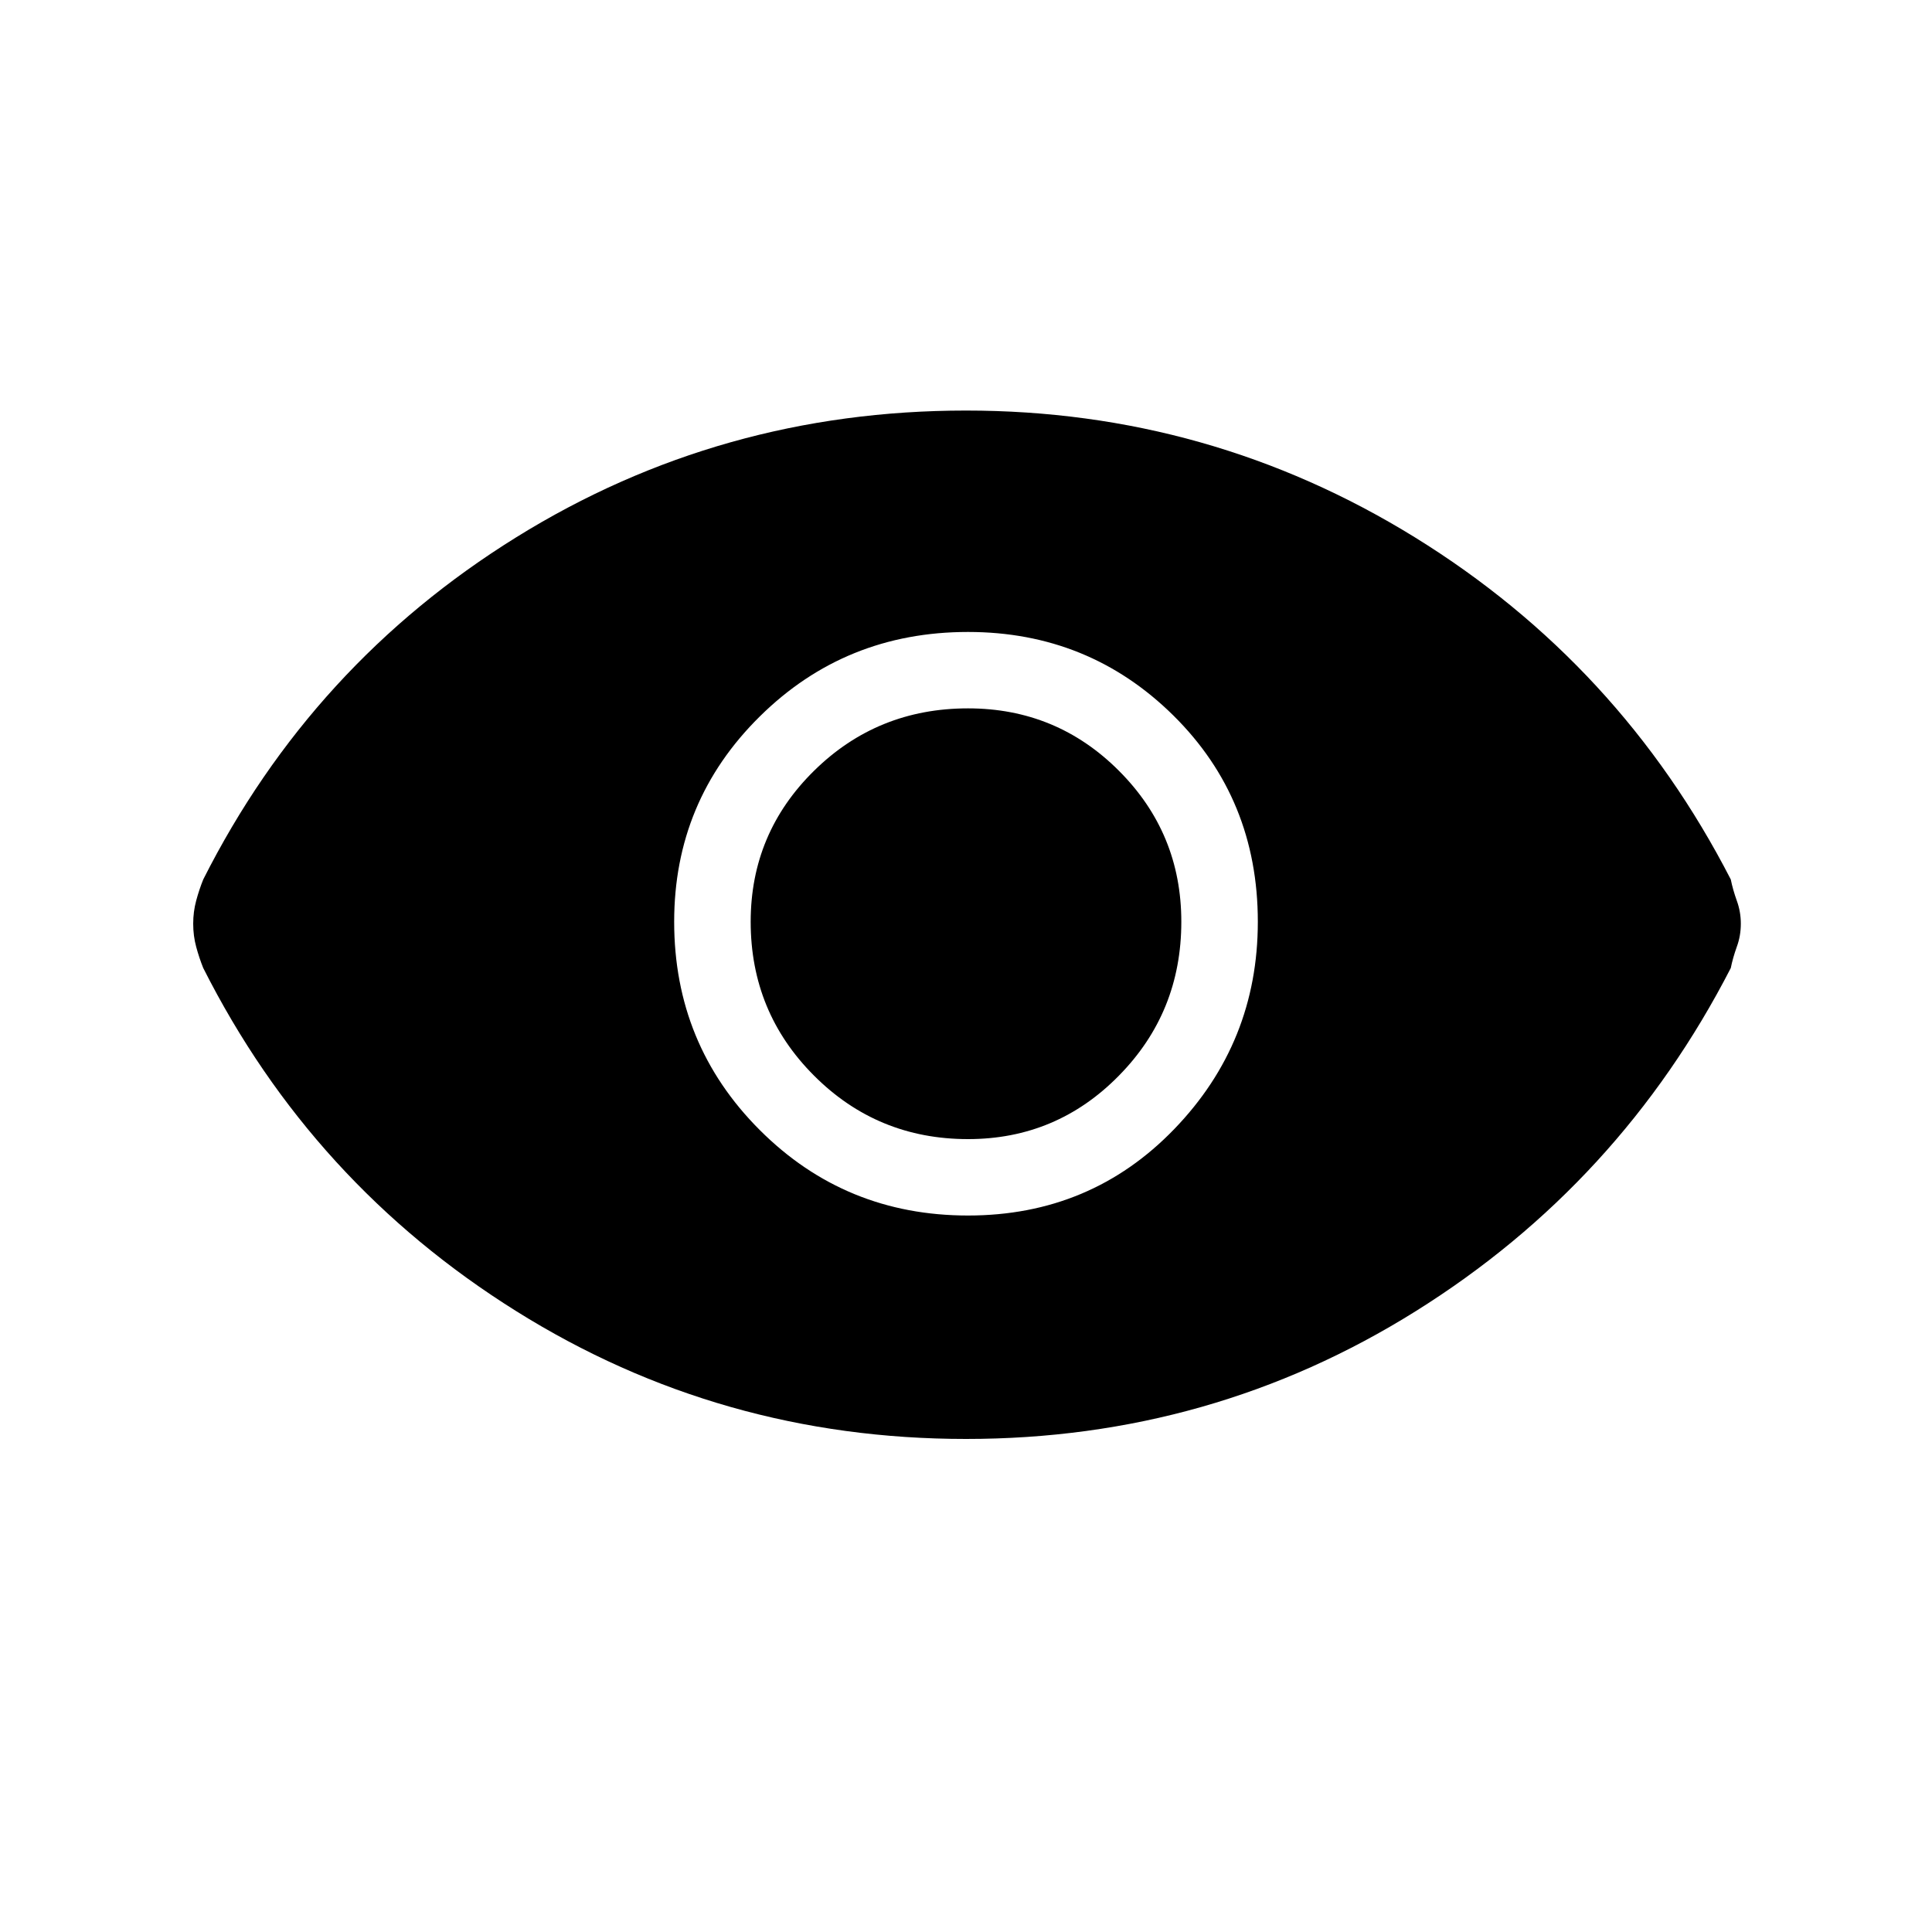 <svg xmlns="http://www.w3.org/2000/svg" height="20" width="20"><path d="M10.021 12.583q1.271 0 2.135-.895.865-.896.865-2.146 0-1.271-.875-2.136-.875-.864-2.125-.864-1.271 0-2.156.875-.886.875-.886 2.125 0 1.27.886 2.156.885.885 2.156.885Zm0-.791q-.938 0-1.594-.657-.656-.656-.656-1.593 0-.917.656-1.563.656-.646 1.594-.646.917 0 1.562.646.646.646.646 1.563 0 .937-.646 1.593-.645.657-1.562.657ZM10 14.896q-2.542 0-4.656-1.323-2.115-1.323-3.24-3.552-.042-.104-.073-.219Q2 9.688 2 9.562q0-.124.031-.239.031-.115.073-.219 1.125-2.229 3.24-3.542Q7.458 4.25 10 4.25q2.521 0 4.646 1.312 2.125 1.313 3.271 3.542.021.104.062.219.042.115.042.239 0 .126-.042.24-.041.115-.062.219-1.146 2.229-3.261 3.552-2.114 1.323-4.656 1.323Z"/></svg>